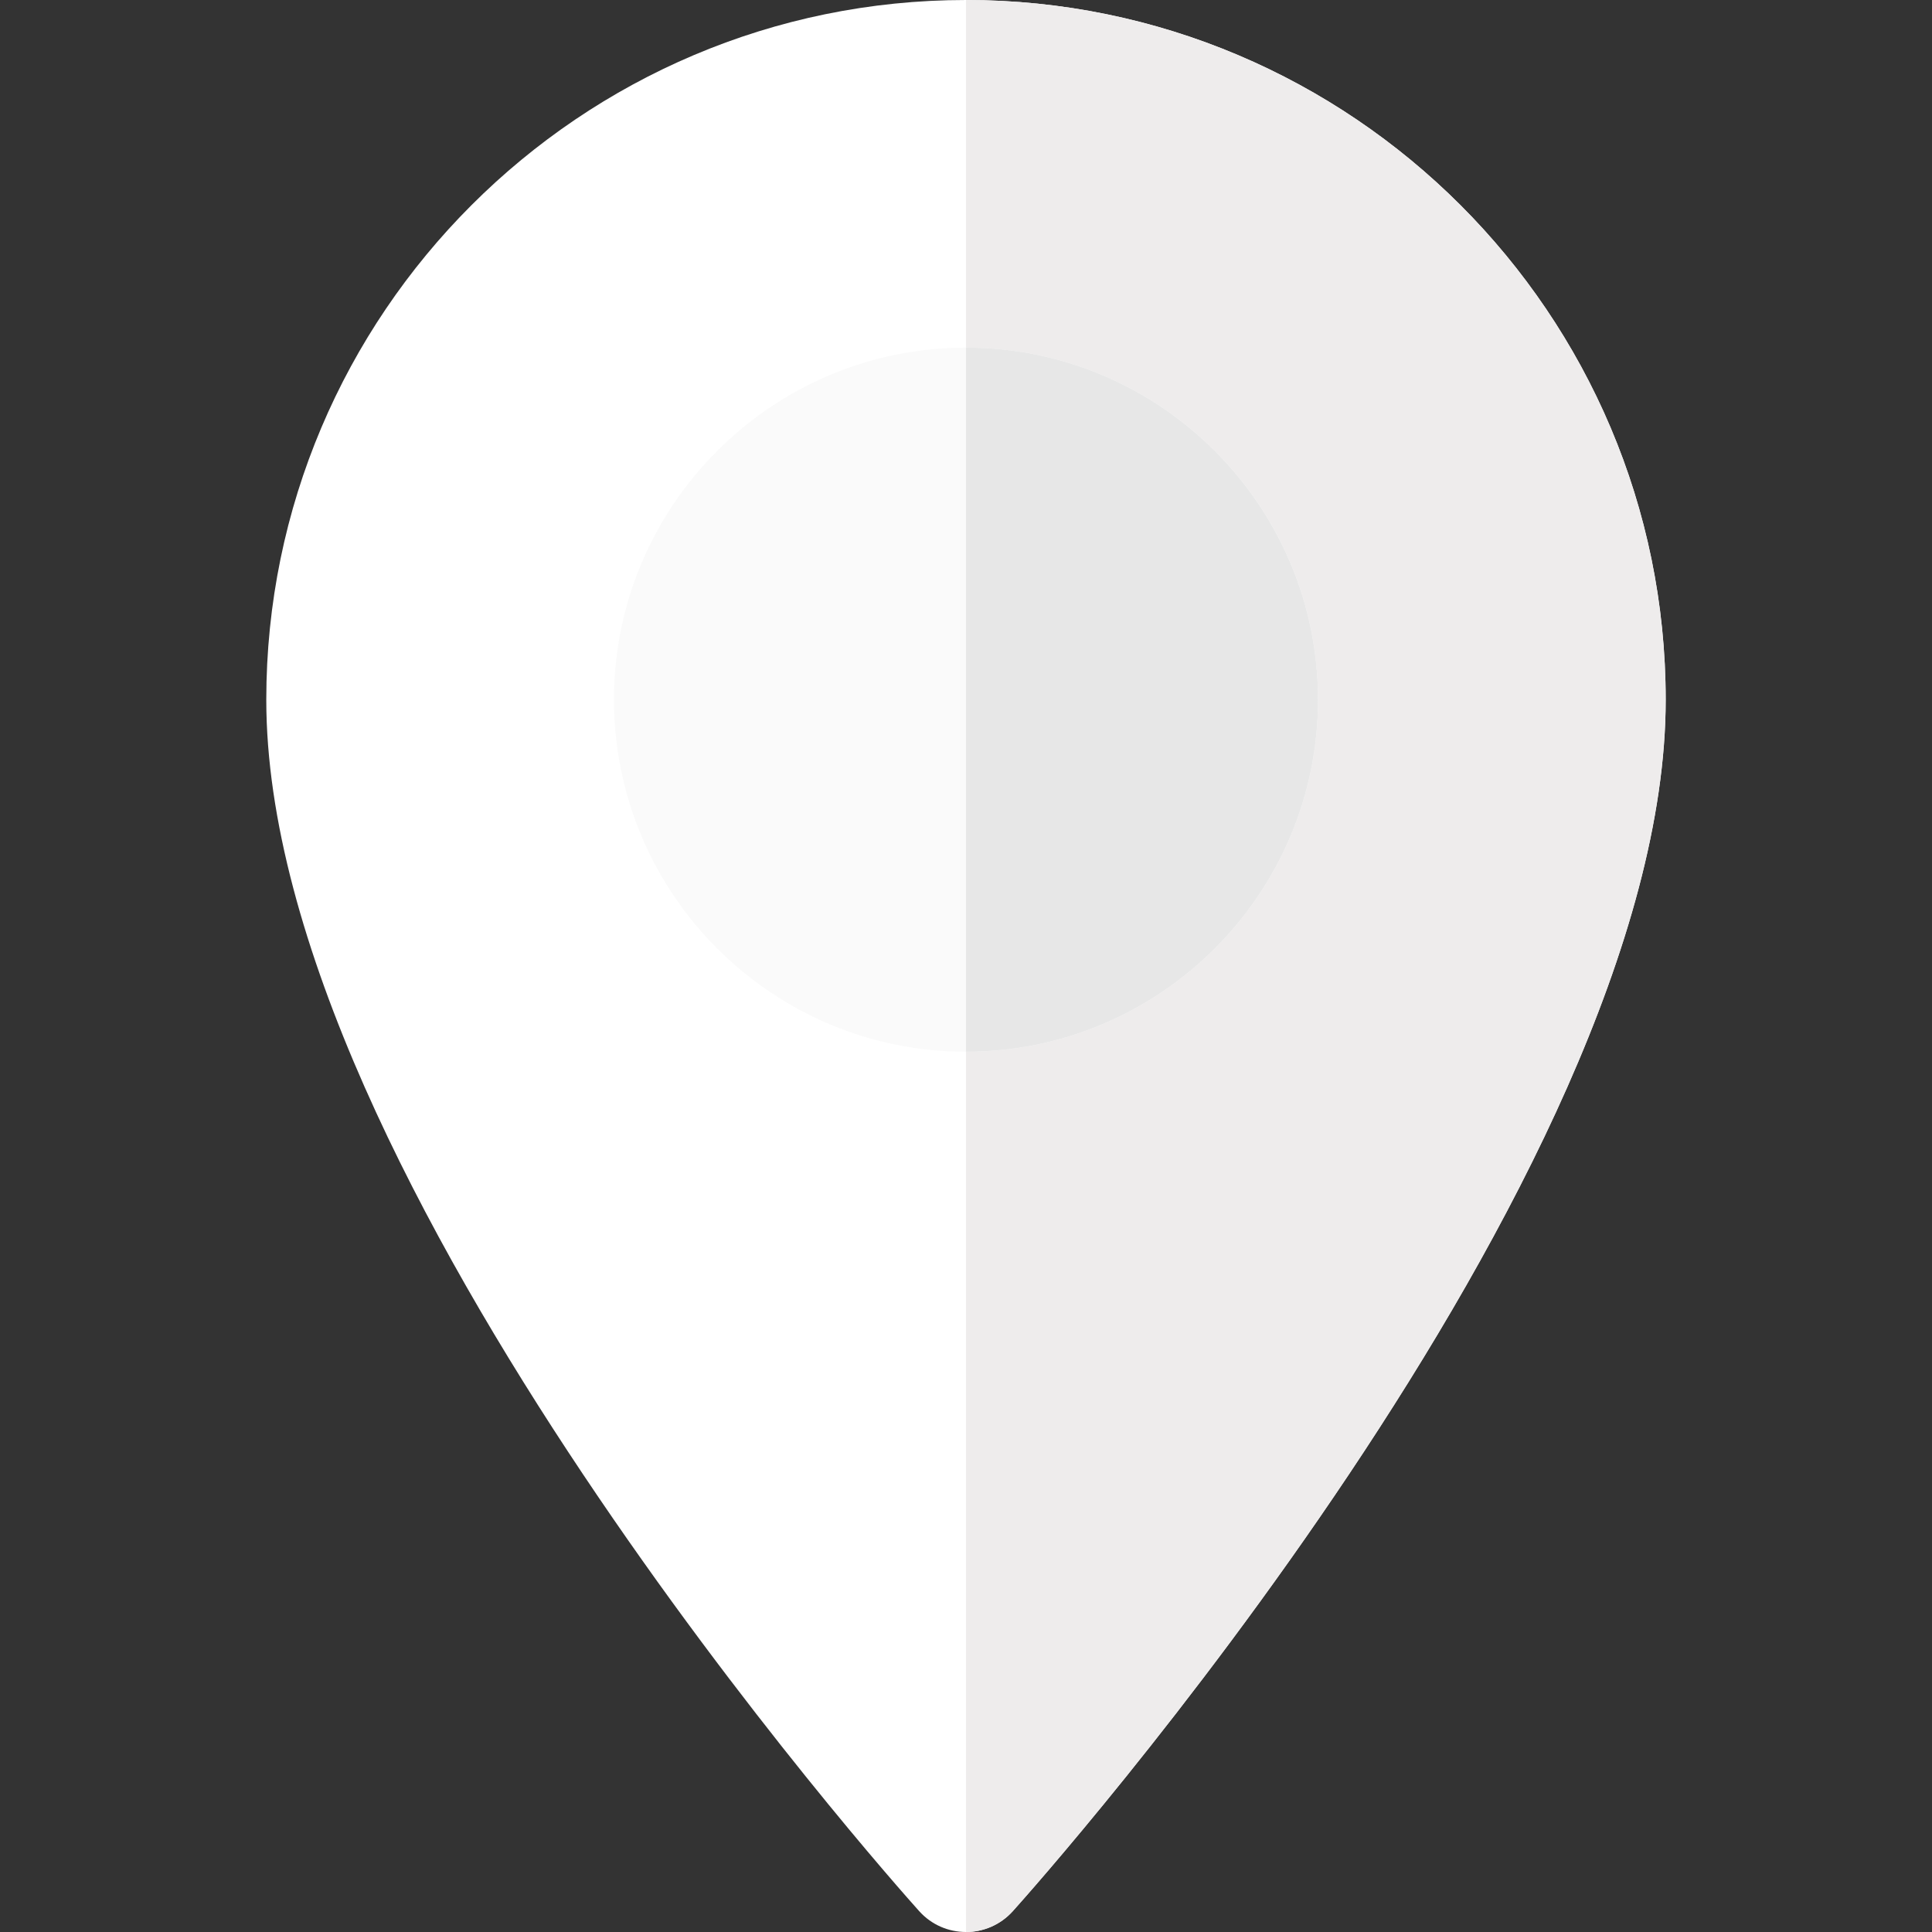 <svg width="35" height="35" viewBox="0 0 35 35" fill="none" xmlns="http://www.w3.org/2000/svg">
<rect x="0" y="0" width="35" height="35" fill="#333333" stroke="none"/>
<g clip-path="url(#clip0)">
<path d="M16.651 34.621C16.168 34.084 4.824 21.35 4.824 12.676C4.824 5.686 10.511 0 17.5 0C24.489 0 30.176 5.686 30.176 12.676C30.176 21.35 18.832 34.084 18.349 34.621C17.895 35.127 17.103 35.126 16.651 34.621Z" fill="white"/>
<path d="M30.175 12.676C30.175 5.686 24.489 0 17.5 0V35C17.811 35 18.122 34.874 18.349 34.621C18.832 34.084 30.175 21.35 30.175 12.676Z" fill="#EEECEC"/>
<path d="M17.5 19.053C13.984 19.053 11.123 16.192 11.123 12.675C11.123 9.159 13.984 6.298 17.5 6.298C21.017 6.298 23.877 9.159 23.877 12.675C23.877 16.192 21.017 19.053 17.5 19.053Z" fill="#FAFAFA"/>
<path d="M17.5 6.298V19.053C21.017 19.053 23.877 16.192 23.877 12.676C23.877 9.159 21.016 6.298 17.5 6.298Z" fill="#E7E7E7"/>
</g>
<defs>
<clipPath id="clip0">
<rect width="35" height="35" fill="white"/>
</clipPath>
</defs>
</svg>
